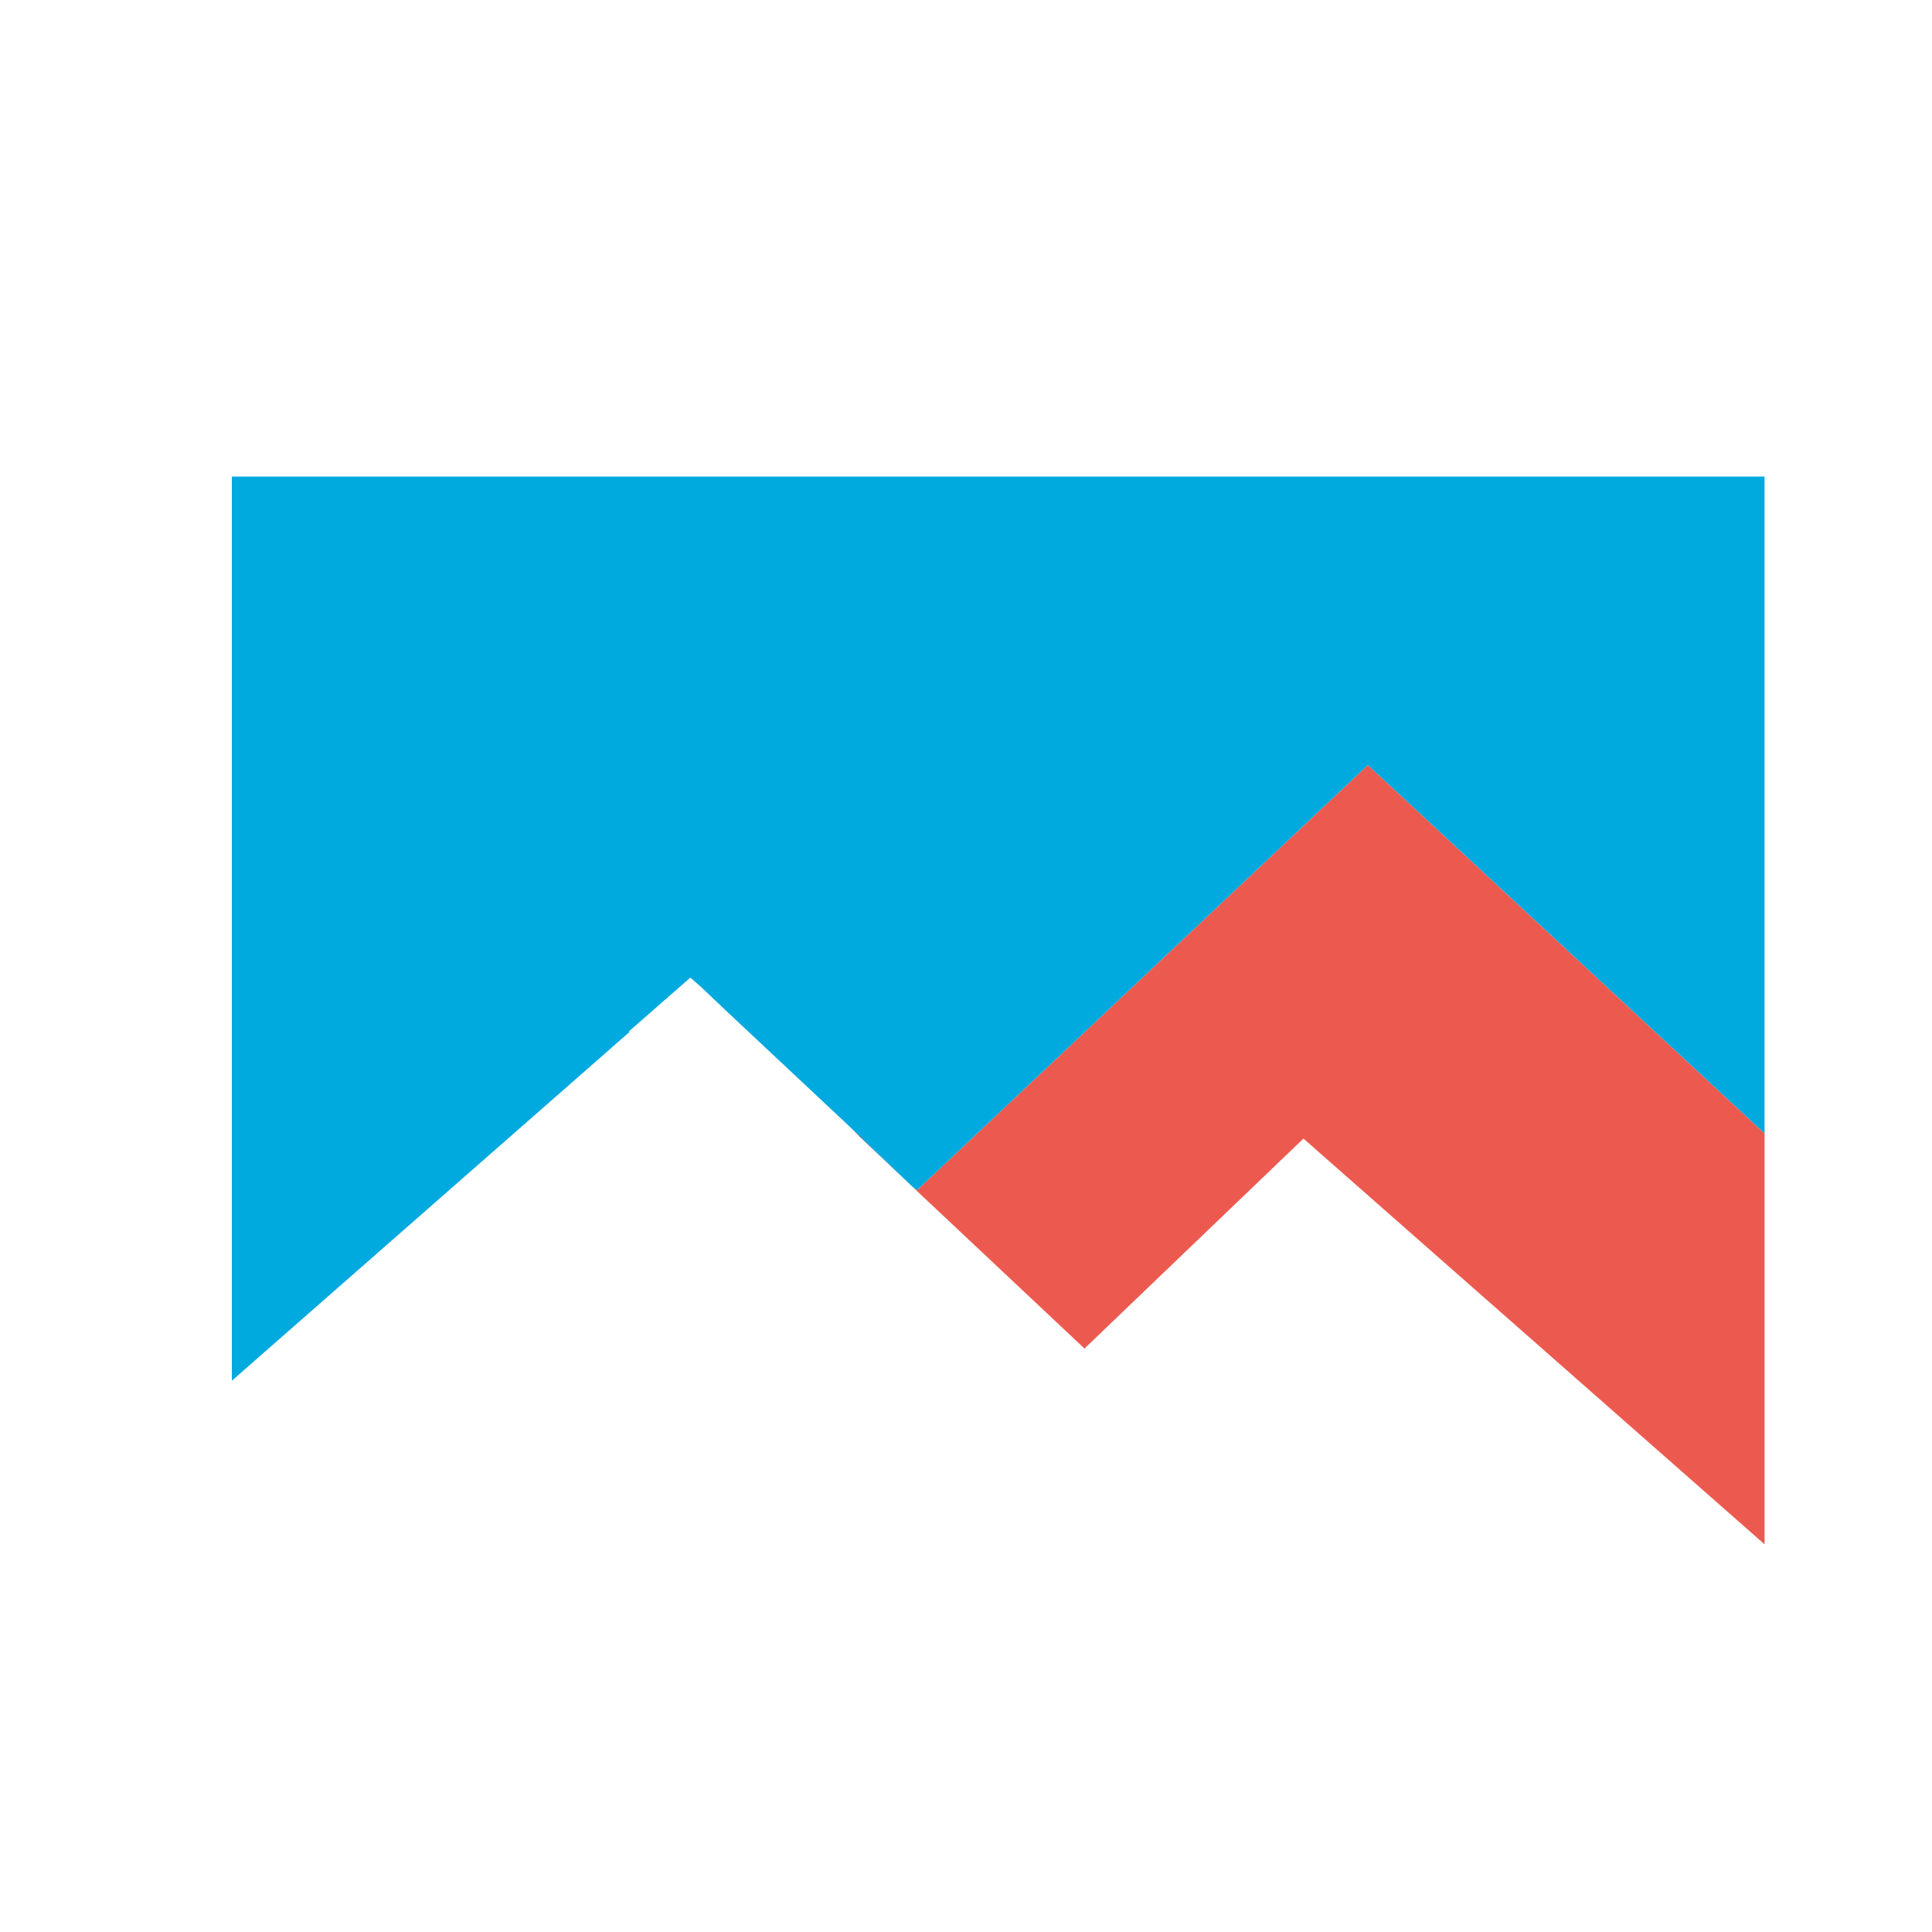 <svg xmlns="http://www.w3.org/2000/svg" viewBox="0 0 1500 1500"><path fill="#EC5A4F" d="M712 924l-4-3 134 126 170-163 358 315V880l-308-286z"/><linearGradient id="a" gradientUnits="userSpaceOnUse" x1="69.85" y1="1465.845" x2="69.85" y2="1337.725" gradientTransform="matrix(10 0 0 -10 0 15000)"><stop offset="0" stop-color="#00a9de"/><stop offset="1" stop-color="#444867"/></linearGradient><path fill="url(#a)" d="M689 903l19 18-19-18.5z"/><linearGradient id="b" gradientUnits="userSpaceOnUse" x1="67.9" y1="1465.845" x2="67.9" y2="1337.725" gradientTransform="matrix(10 0 0 -10 0 15000)"><stop offset="0" stop-color="#00a9de"/><stop offset="1" stop-color="#444867"/></linearGradient><path fill="url(#b)" d="M670 884h-1l20 19v-.5z"/><path fill="none" d="M689 903v-.5"/><path fill="#444867" d="M661 876l8 8h1z"/><path fill="none" d="M540 768v-5.5"/><path fill="#00A9DE" d="M180 370v700.3l-2 1.7 2-1.7v1.7l309-271h-1l48-42 4 3.5 4 3.5 20 19 96 90 1 1 9 8 19 18.5 19 18.5 4 3 350-330 308 286V370z"/></svg>